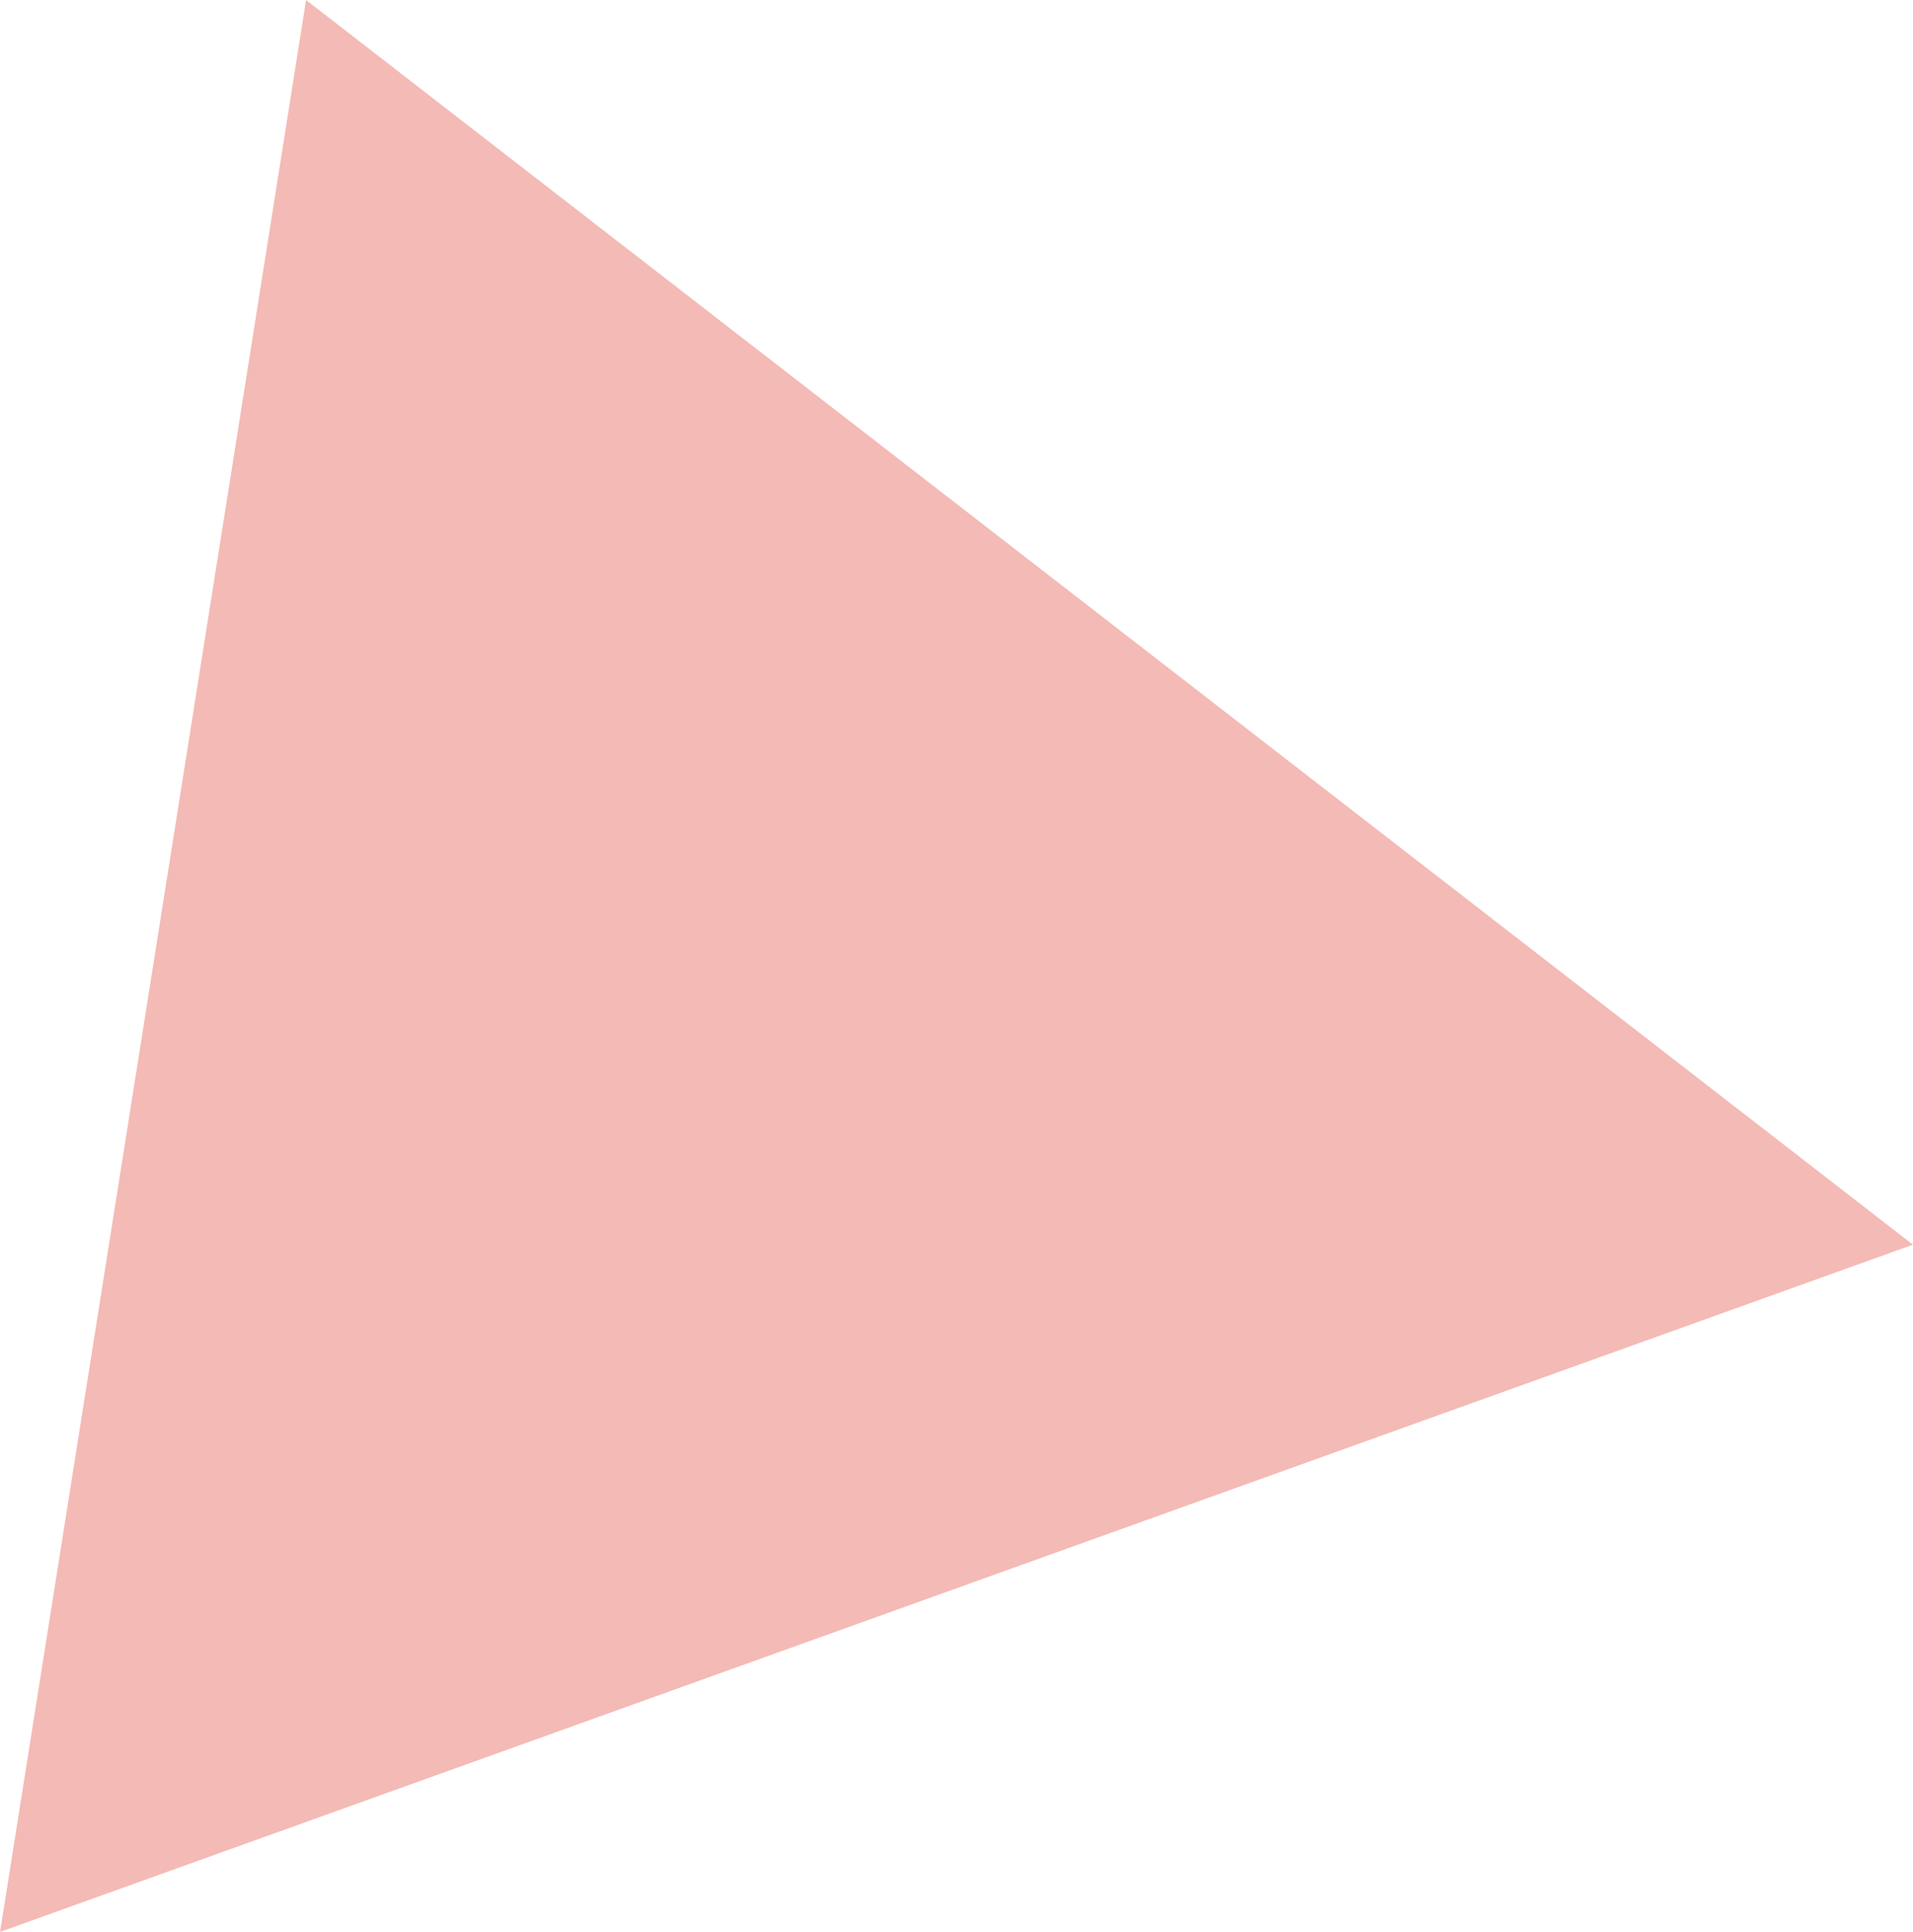 <svg xmlns="http://www.w3.org/2000/svg" width="175" height="176.75" viewBox="0 0 175 176.75">
  <defs>
    <style>
      .cls-1 {
        fill: #f4bab5;
        fill-rule: evenodd;
      }
    </style>
  </defs>
  <path id="Triangle" class="cls-1" d="M991.965,2447.25l-174.989,62.87,27.992-176.74Z" transform="translate(-816.969 -2333.38)"/>
</svg>
